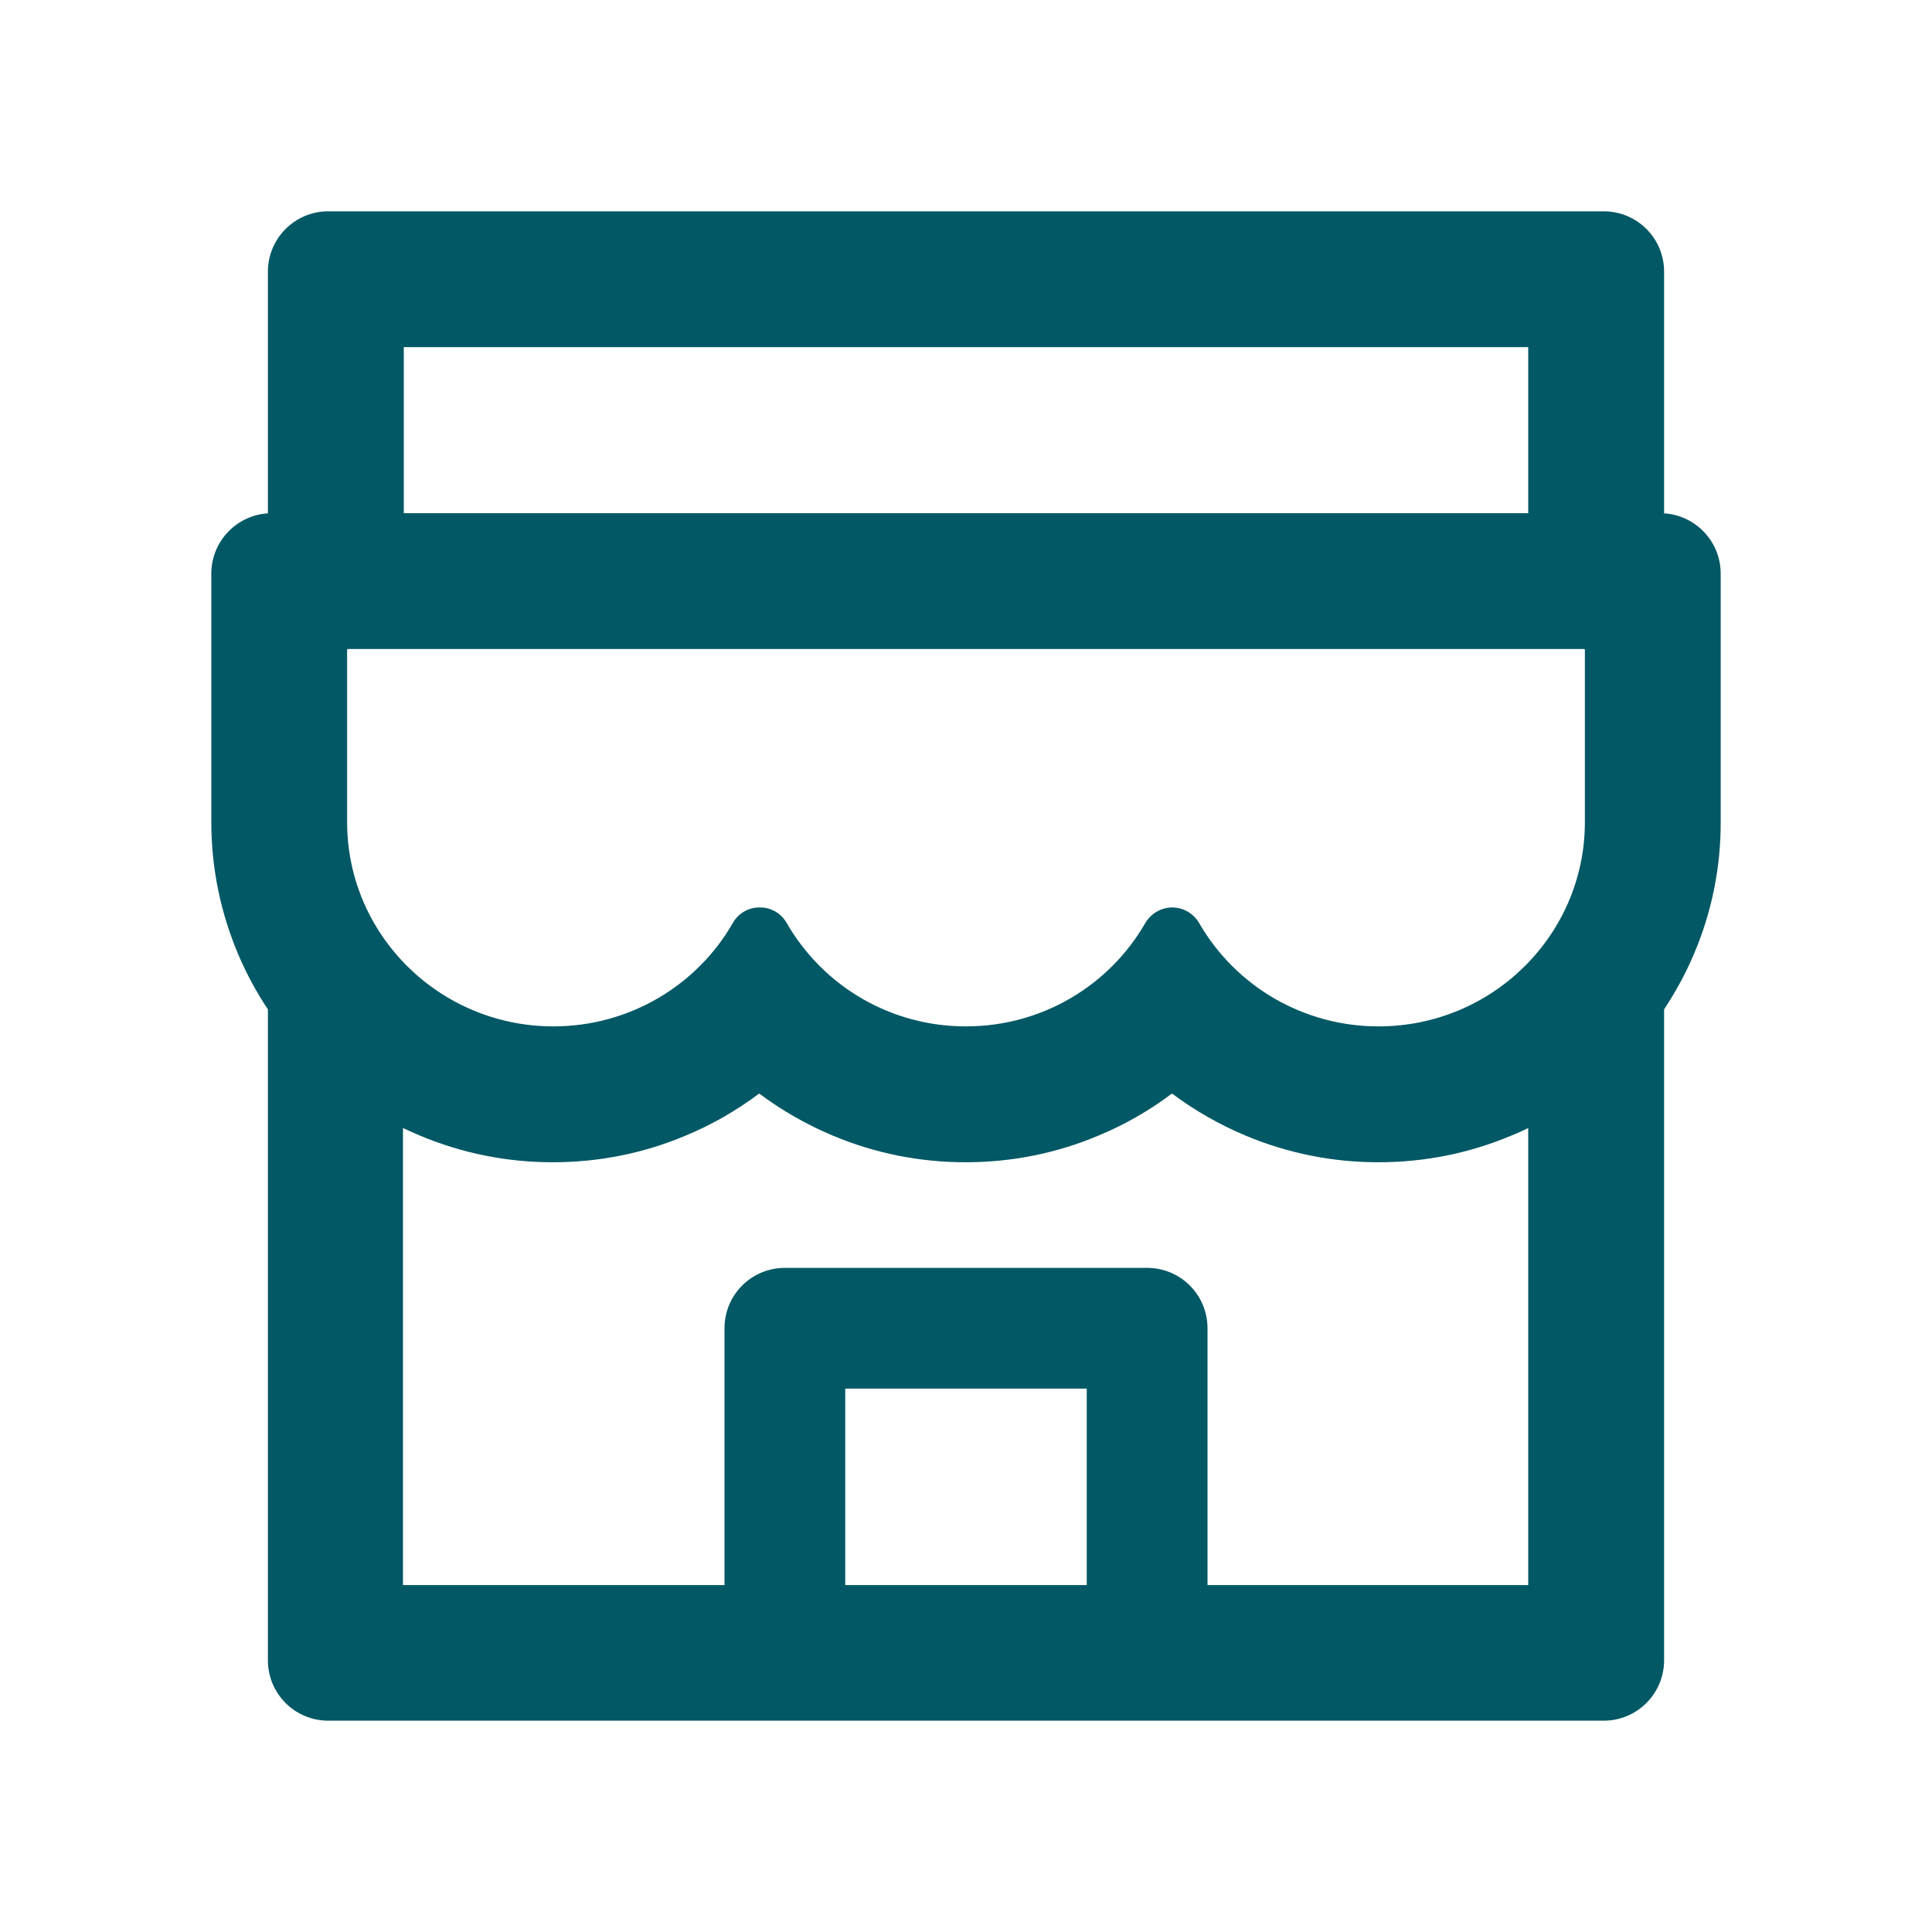 <svg width="24" height="24" viewBox="0 0 24 24" fill="none" xmlns="http://www.w3.org/2000/svg">
<path d="M3.328 6.377V3.375C3.328 2.96 3.663 2.625 4.078 2.625H19.922C20.337 2.625 20.672 2.96 20.672 3.375V6.377C21.063 6.401 21.375 6.727 21.375 7.125V10.212C21.377 10.779 21.262 11.341 21.038 11.862C20.937 12.101 20.812 12.326 20.672 12.539V20.625C20.672 21.038 20.337 21.375 19.922 21.375H4.078C3.663 21.375 3.328 21.04 3.328 20.625V12.539C3.185 12.325 3.063 12.098 2.962 11.862C2.74 11.339 2.625 10.784 2.625 10.212V7.125C2.625 6.727 2.937 6.401 3.328 6.377ZM18.984 4.312H5.016V6.375H18.984V4.312ZM10.5 19.69H13.5V17.25H10.5V19.69ZM5.016 19.69H9V16.5C9 16.085 9.335 15.75 9.75 15.75H14.25C14.665 15.75 15 16.085 15 16.5V19.69H18.984V14.013C18.916 14.046 18.846 14.079 18.773 14.107C18.251 14.327 17.695 14.438 17.123 14.438C16.552 14.438 15.998 14.327 15.473 14.107C15.15 13.971 14.845 13.798 14.566 13.589C14.562 13.587 14.557 13.587 14.552 13.589C14.273 13.799 13.968 13.973 13.645 14.107C13.123 14.327 12.567 14.438 11.995 14.438C11.423 14.438 10.87 14.327 10.345 14.107C10.022 13.971 9.717 13.798 9.438 13.589C9.434 13.587 9.429 13.587 9.424 13.589C9.144 13.799 8.84 13.973 8.517 14.107C7.995 14.327 7.439 14.438 6.867 14.438C6.295 14.438 5.742 14.327 5.217 14.107C5.147 14.077 5.077 14.046 5.006 14.013V19.69H5.016ZM4.312 10.212C4.312 11.613 5.461 12.75 6.874 12.75C7.83 12.75 8.665 12.232 9.105 11.463C9.173 11.346 9.295 11.273 9.431 11.273H9.445C9.579 11.273 9.703 11.346 9.771 11.463C9.996 11.855 10.321 12.181 10.712 12.407C11.104 12.633 11.548 12.751 12 12.75C12.954 12.75 13.786 12.234 14.226 11.468C14.297 11.348 14.423 11.273 14.562 11.273C14.7 11.273 14.829 11.348 14.897 11.468C15.123 11.859 15.448 12.183 15.839 12.408C16.231 12.633 16.674 12.751 17.126 12.75C18.539 12.75 19.688 11.613 19.688 10.212V8.074C19.688 8.067 19.683 8.062 19.676 8.062H4.324C4.317 8.062 4.312 8.067 4.312 8.074V10.212Z" fill="#035865"/>
</svg>
